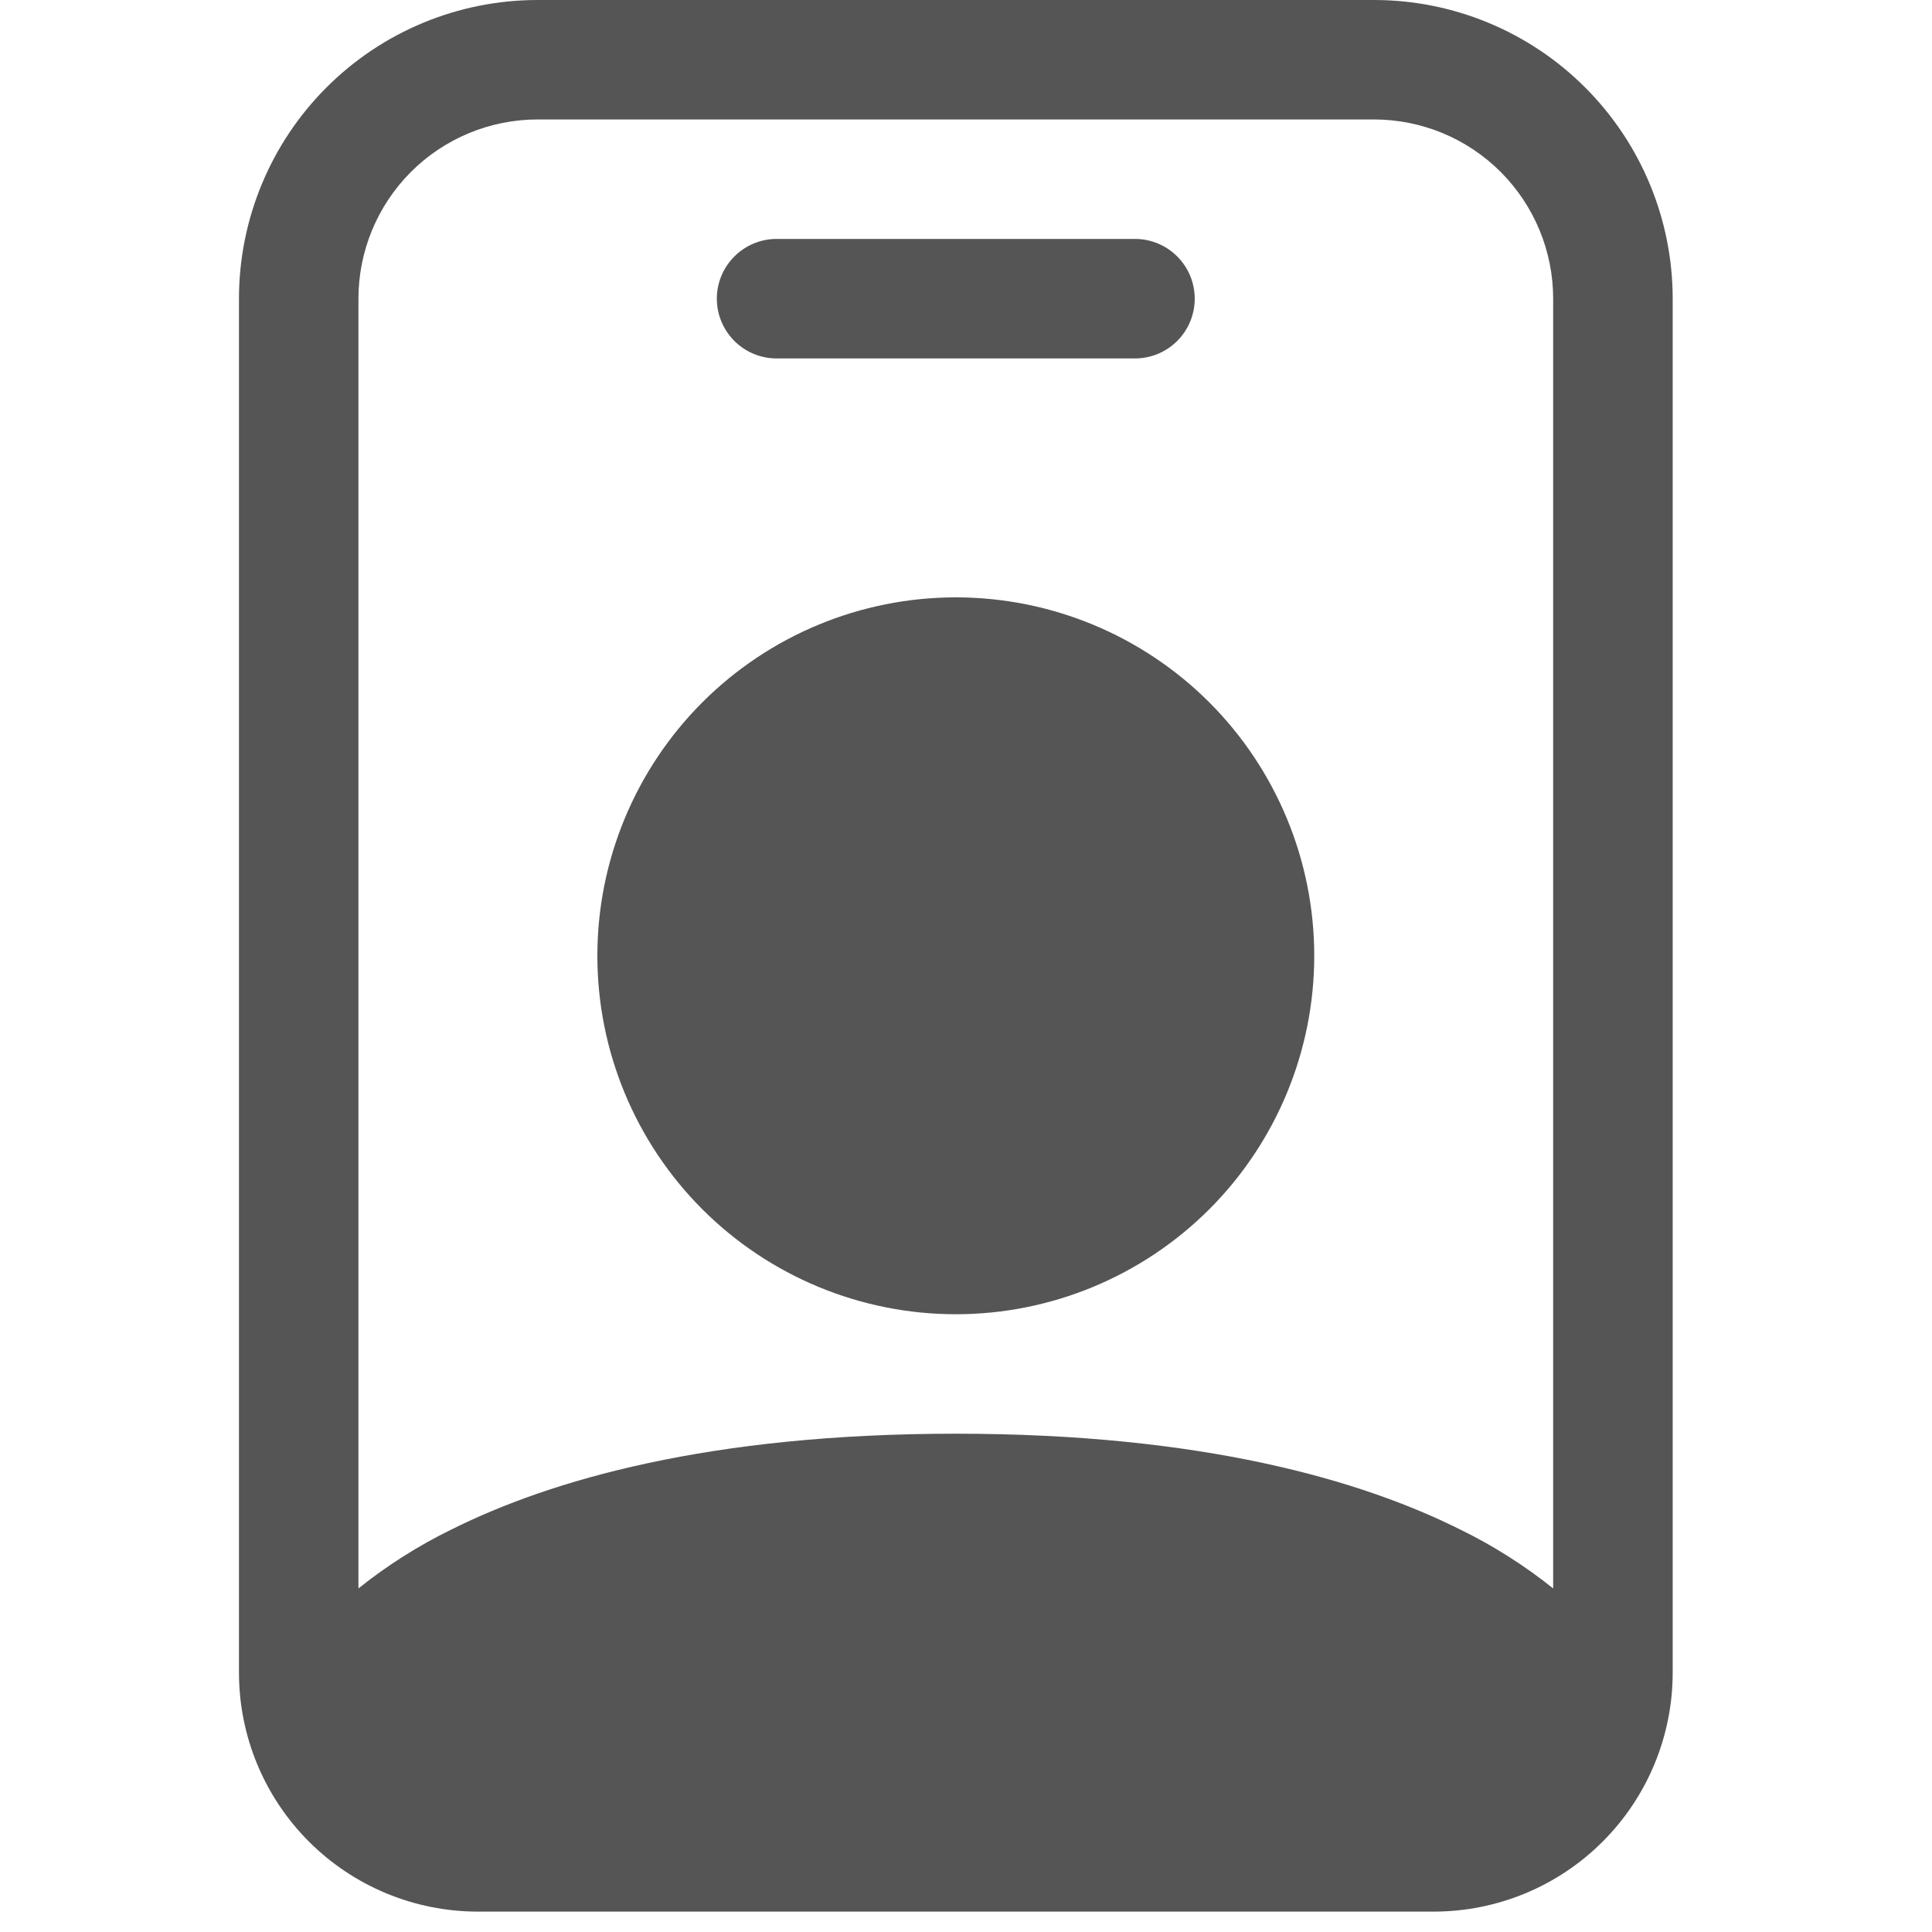 <svg width="36" height="36" viewBox="0 0 36 36" fill="none" xmlns="http://www.w3.org/2000/svg">
<g clip-path="url(#clip0_109_1769)">
<path d="M14.471 4.452C14.175 4.452 13.892 4.57 13.684 4.779C13.475 4.987 13.357 5.27 13.357 5.566C13.357 5.861 13.475 6.144 13.684 6.353C13.892 6.561 14.175 6.679 14.471 6.679H21.149C21.445 6.679 21.728 6.561 21.936 6.353C22.145 6.144 22.262 5.861 22.262 5.566C22.262 5.27 22.145 4.987 21.936 4.779C21.728 4.57 21.445 4.452 21.149 4.452H14.471ZM24.489 17.81C24.489 19.581 23.785 21.28 22.533 22.533C21.28 23.785 19.581 24.489 17.81 24.489C16.039 24.489 14.34 23.785 13.087 22.533C11.835 21.28 11.131 19.581 11.131 17.81C11.131 16.039 11.835 14.34 13.087 13.087C14.34 11.835 16.039 11.131 17.81 11.131C19.581 11.131 21.28 11.835 22.533 13.087C23.785 14.34 24.489 16.039 24.489 17.81Z" fill="#555555"/>
<path d="M10.018 0C8.542 0 7.126 0.586 6.083 1.63C5.039 2.674 4.453 4.09 4.453 5.566V31.168C4.453 32.348 4.922 33.481 5.757 34.316C6.592 35.151 7.724 35.62 8.905 35.62H26.715C27.896 35.62 29.028 35.151 29.863 34.316C30.698 33.481 31.168 32.348 31.168 31.168V5.566C31.168 4.09 30.581 2.674 29.537 1.63C28.494 0.586 27.078 0 25.602 0H10.018ZM6.679 5.566C6.679 4.68 7.031 3.831 7.657 3.204C8.283 2.578 9.132 2.226 10.018 2.226H25.602C26.488 2.226 27.337 2.578 27.963 3.204C28.589 3.831 28.941 4.68 28.941 5.566V29.598C28.407 29.171 27.828 28.803 27.214 28.503C25.361 27.577 22.403 26.715 17.81 26.715C13.217 26.715 10.259 27.577 8.406 28.503C7.792 28.803 7.213 29.171 6.679 29.598V5.566Z" fill="#555555"/>
</g>
<defs>
<clipPath id="clip0_109_1769">
<rect width="35.62" height="35.62" fill="white"/>
</clipPath>
</defs>
</svg>
